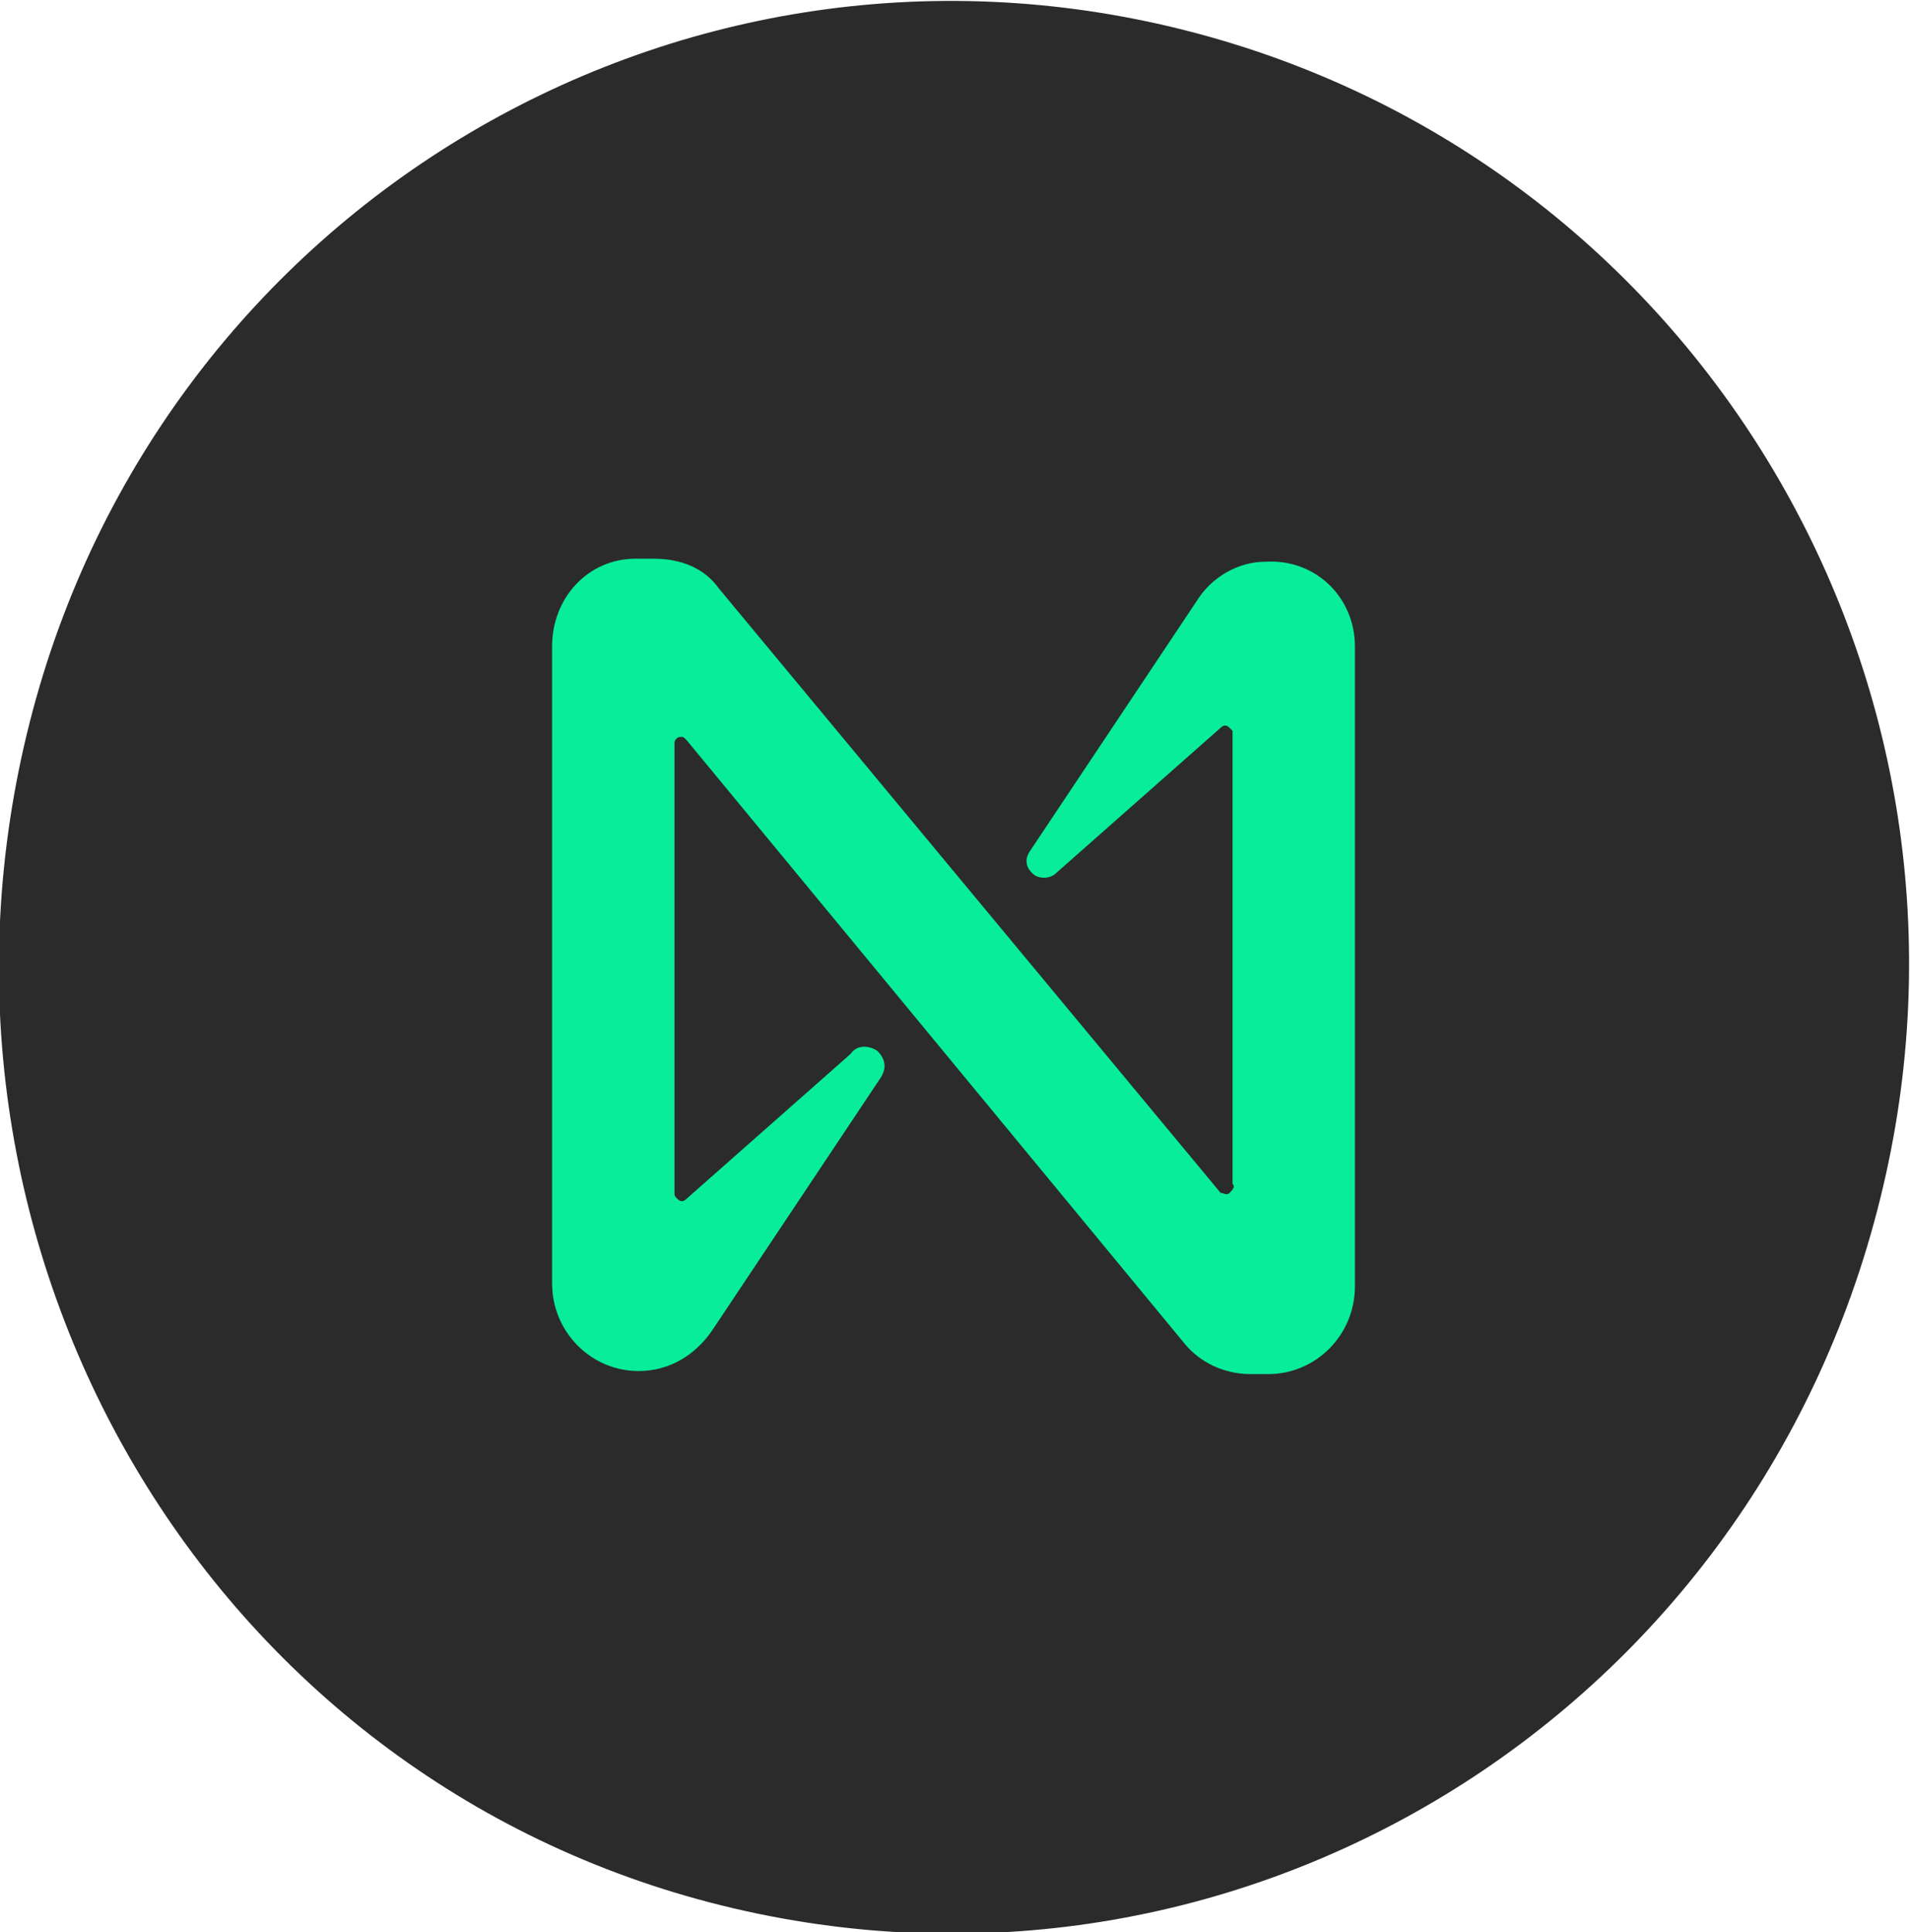 <svg width="86" height="87" xmlns="http://www.w3.org/2000/svg" xmlns:xlink="http://www.w3.org/1999/xlink" xml:space="preserve" overflow="hidden"><defs><clipPath id="clip0"><rect x="447" y="466" width="86" height="87"/></clipPath></defs><g clip-path="url(#clip0)" transform="translate(-447 -466)"><path d="M84.656 53.347C78.878 76.459 55.631 90.434 32.519 84.791 9.406 79.147-4.434 55.766 1.209 32.653 6.853 9.541 30.234-4.434 53.347 1.344 53.347 1.344 53.347 1.344 53.347 1.344 76.459 7.122 90.434 30.369 84.656 53.347Z" fill="#2B2B2B" transform="matrix(1 0 0 1.012 447 466)"/><path d="M76.862 51.466C72.159 70.144 53.212 81.566 34.534 76.862 15.856 72.294 4.434 53.347 9.137 34.534 13.841 15.722 32.653 4.434 51.466 9.137 51.466 9.137 51.466 9.137 51.466 9.137 70.144 13.841 81.566 32.788 76.862 51.466Z" fill="#2B2B2B" transform="matrix(1 0 0 1.012 447 466)"/><path d="M53.884 26.741 46.359 37.894C46.091 38.297 46.225 38.7 46.628 38.969 46.897 39.103 47.3 39.103 47.569 38.834L54.959 32.384C55.094 32.25 55.228 32.25 55.362 32.384 55.362 32.384 55.497 32.519 55.497 32.519L55.497 52.675C55.631 52.809 55.497 52.944 55.362 53.078 55.362 53.078 55.362 53.078 55.362 53.078 55.228 53.212 55.094 53.078 54.959 53.078 54.959 53.078 54.959 53.078 54.959 53.078L32.384 26.203C31.712 25.262 30.637 24.859 29.428 24.859L28.622 24.859C26.472 24.859 24.859 26.606 24.859 28.756L24.859 57.109C24.859 59.259 26.606 61.006 28.756 61.006 30.1 61.006 31.309 60.334 32.116 59.125L39.641 47.972C39.909 47.569 39.909 47.166 39.506 46.763 39.506 46.763 39.506 46.763 39.506 46.763 39.103 46.494 38.566 46.494 38.297 46.897L30.906 53.347C30.772 53.481 30.637 53.481 30.503 53.347 30.503 53.347 30.503 53.347 30.503 53.347 30.369 53.212 30.369 53.212 30.369 53.078L30.369 33.056C30.369 32.922 30.503 32.788 30.637 32.788 30.772 32.788 30.772 32.788 30.906 32.922L53.347 59.797C54.019 60.603 55.094 61.141 56.303 61.141L57.109 61.141C59.259 61.141 61.006 59.394 61.006 57.244L61.006 28.756C61.006 26.606 59.259 24.859 56.975 24.994 55.766 24.994 54.556 25.666 53.884 26.741L53.884 26.741Z" fill="#08ED9A" transform="matrix(1 0 0 1.012 447 466)"/></g></svg>